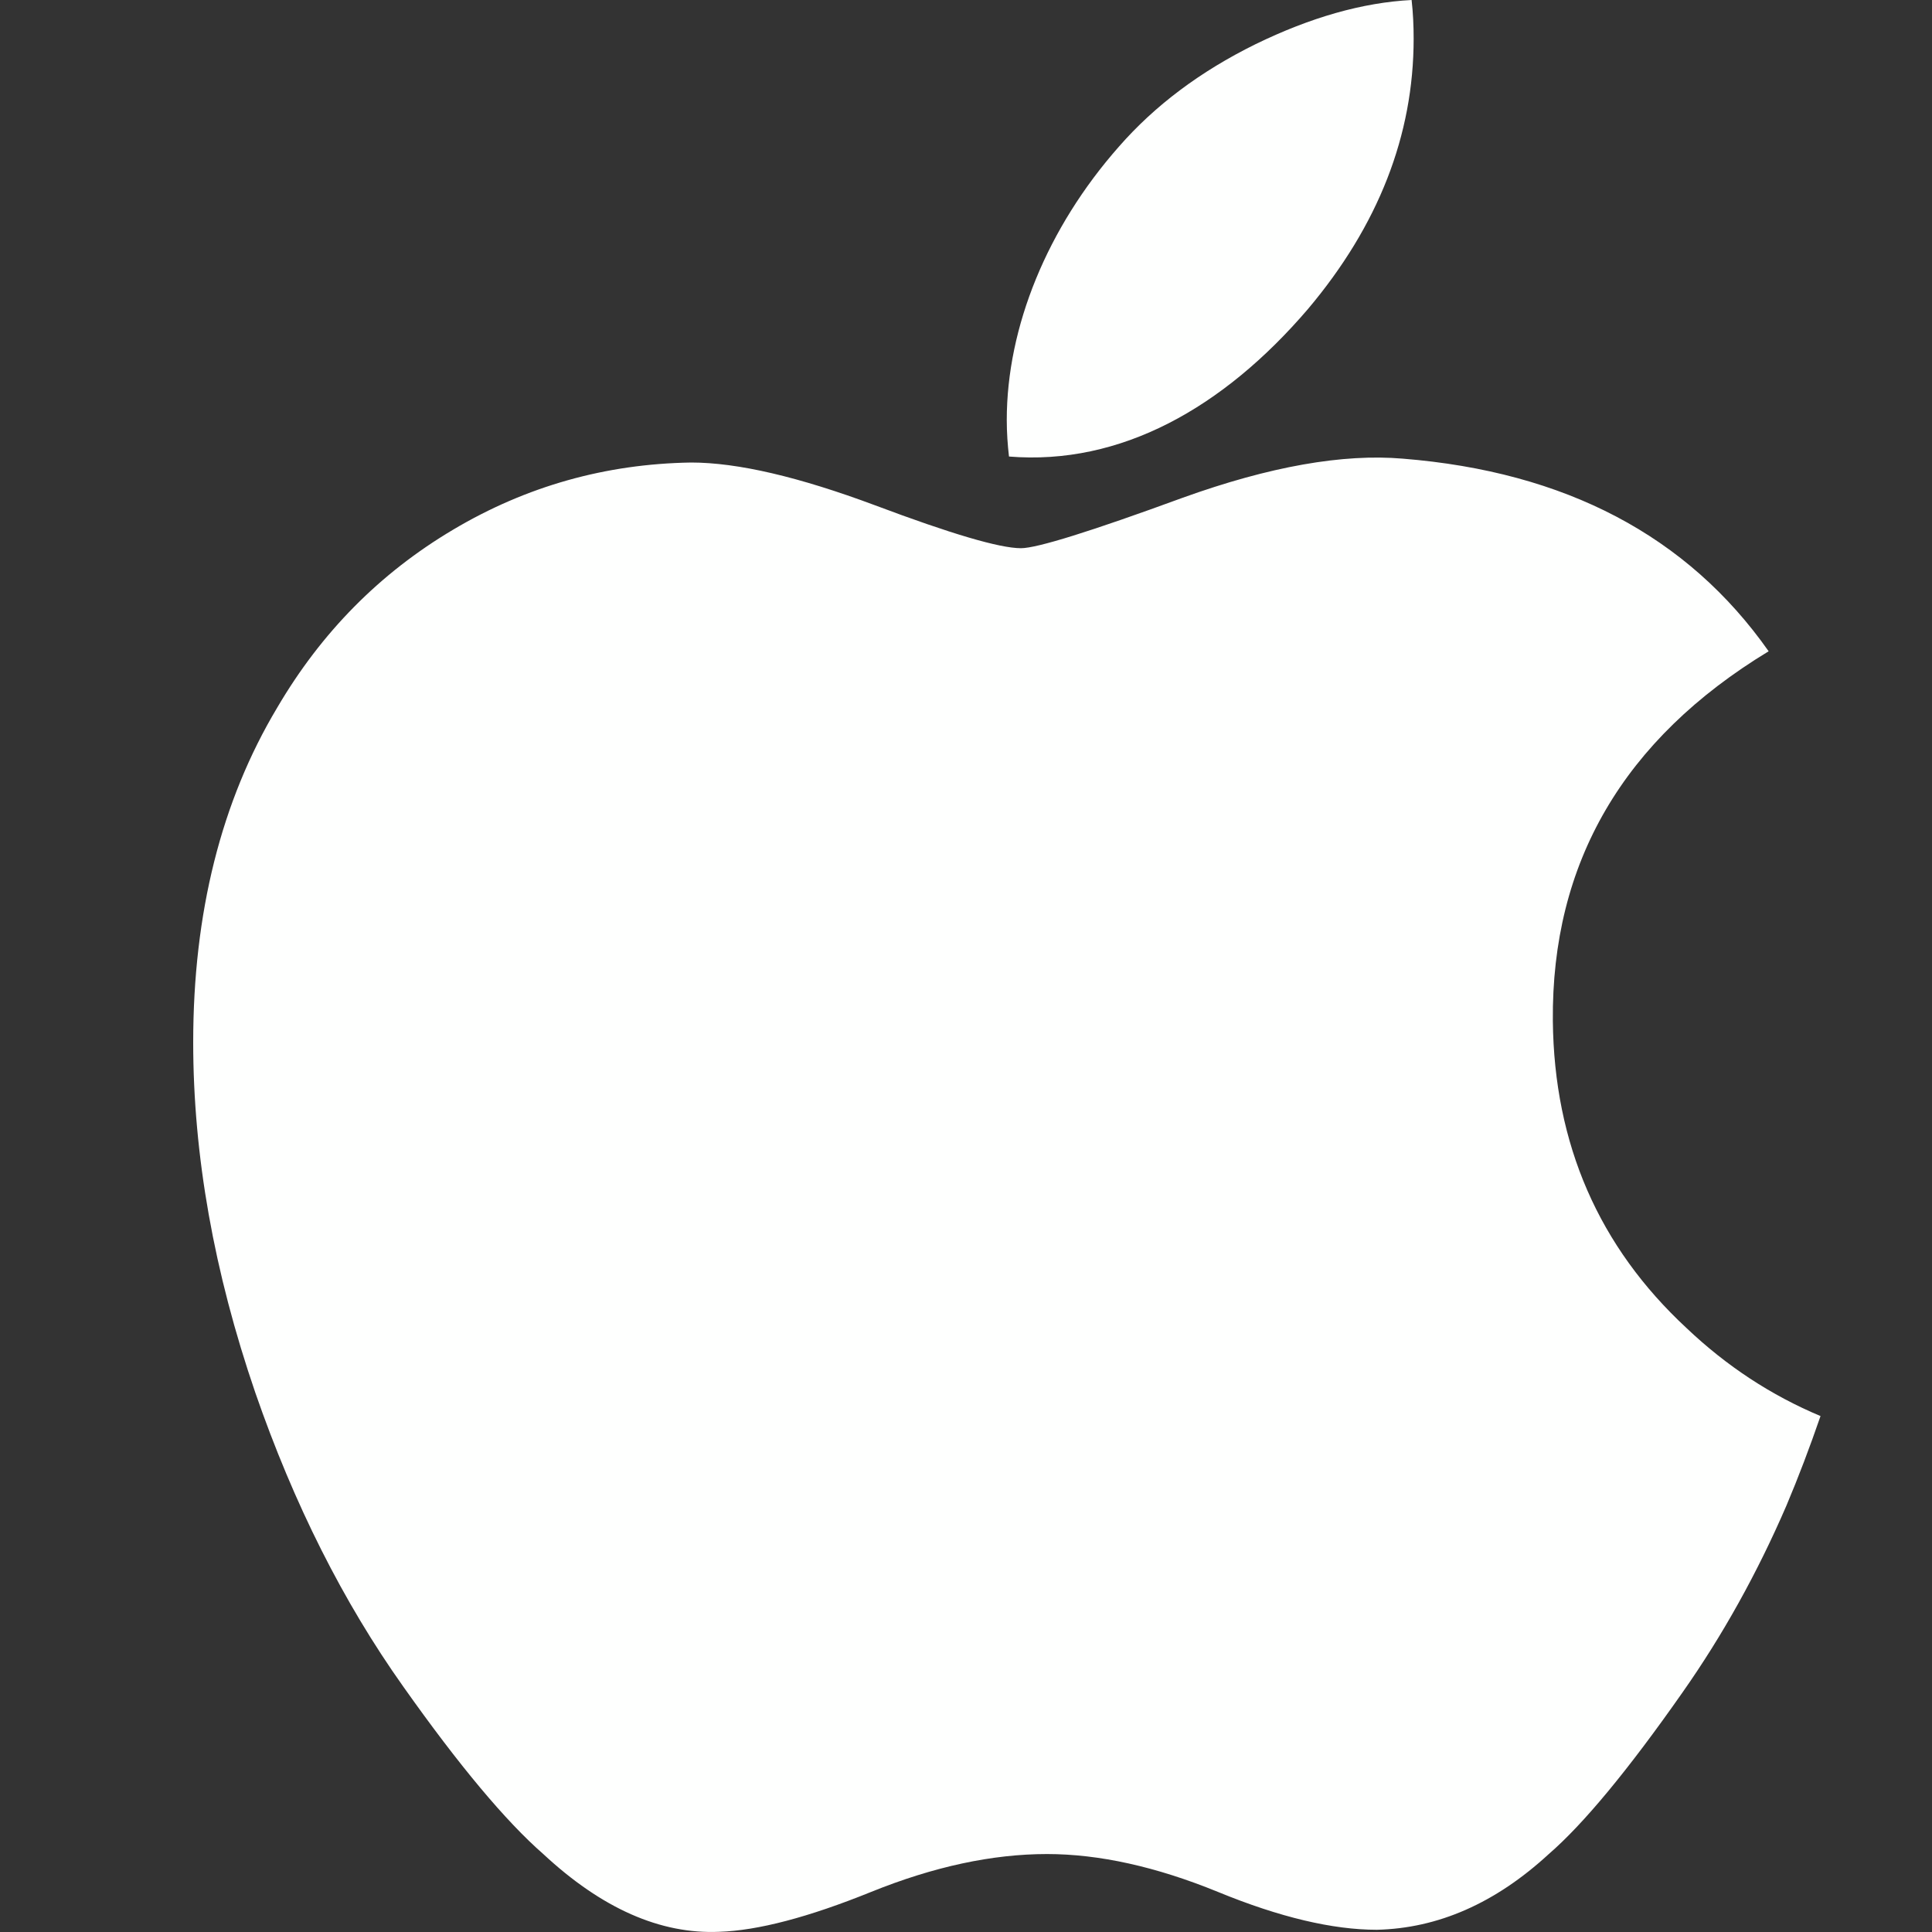 <svg width="20" height="20" viewBox="0 0 20 20" fill="none" xmlns="http://www.w3.org/2000/svg">
<rect x="0" y="0" width="20" height="20" fill="#333333" stroke="none"/>
<path d="M18.493 15.586C18.191 16.285 17.833 16.928 17.418 17.519C16.853 18.326 16.39 18.884 16.033 19.193C15.48 19.702 14.887 19.962 14.253 19.977C13.797 19.977 13.248 19.848 12.608 19.585C11.967 19.323 11.377 19.193 10.838 19.193C10.273 19.193 9.666 19.323 9.018 19.585C8.368 19.848 7.845 19.985 7.445 19.998C6.836 20.024 6.229 19.756 5.624 19.193C5.238 18.856 4.754 18.279 4.175 17.46C3.554 16.586 3.043 15.572 2.643 14.417C2.215 13.169 2 11.96 2 10.79C2 9.45 2.29 8.294 2.87 7.325C3.326 6.547 3.932 5.933 4.691 5.483C5.45 5.032 6.271 4.802 7.154 4.788C7.637 4.788 8.271 4.937 9.059 5.231C9.844 5.526 10.348 5.675 10.569 5.675C10.735 5.675 11.295 5.5 12.245 5.152C13.143 4.829 13.901 4.695 14.522 4.748C16.204 4.883 17.469 5.547 18.309 6.742C16.805 7.654 16.06 8.931 16.075 10.569C16.088 11.845 16.551 12.907 17.461 13.75C17.874 14.142 18.334 14.444 18.846 14.659C18.735 14.981 18.618 15.29 18.493 15.586V15.586ZM14.634 0.4C14.634 1.4 14.269 2.334 13.54 3.199C12.661 4.226 11.598 4.82 10.445 4.726C10.431 4.606 10.422 4.48 10.422 4.347C10.422 3.387 10.84 2.36 11.582 1.519C11.953 1.094 12.424 0.74 12.996 0.458C13.566 0.18 14.106 0.026 14.613 0C14.628 0.134 14.634 0.267 14.634 0.4V0.4Z" fill="#FEFFFE"/>
</svg>

